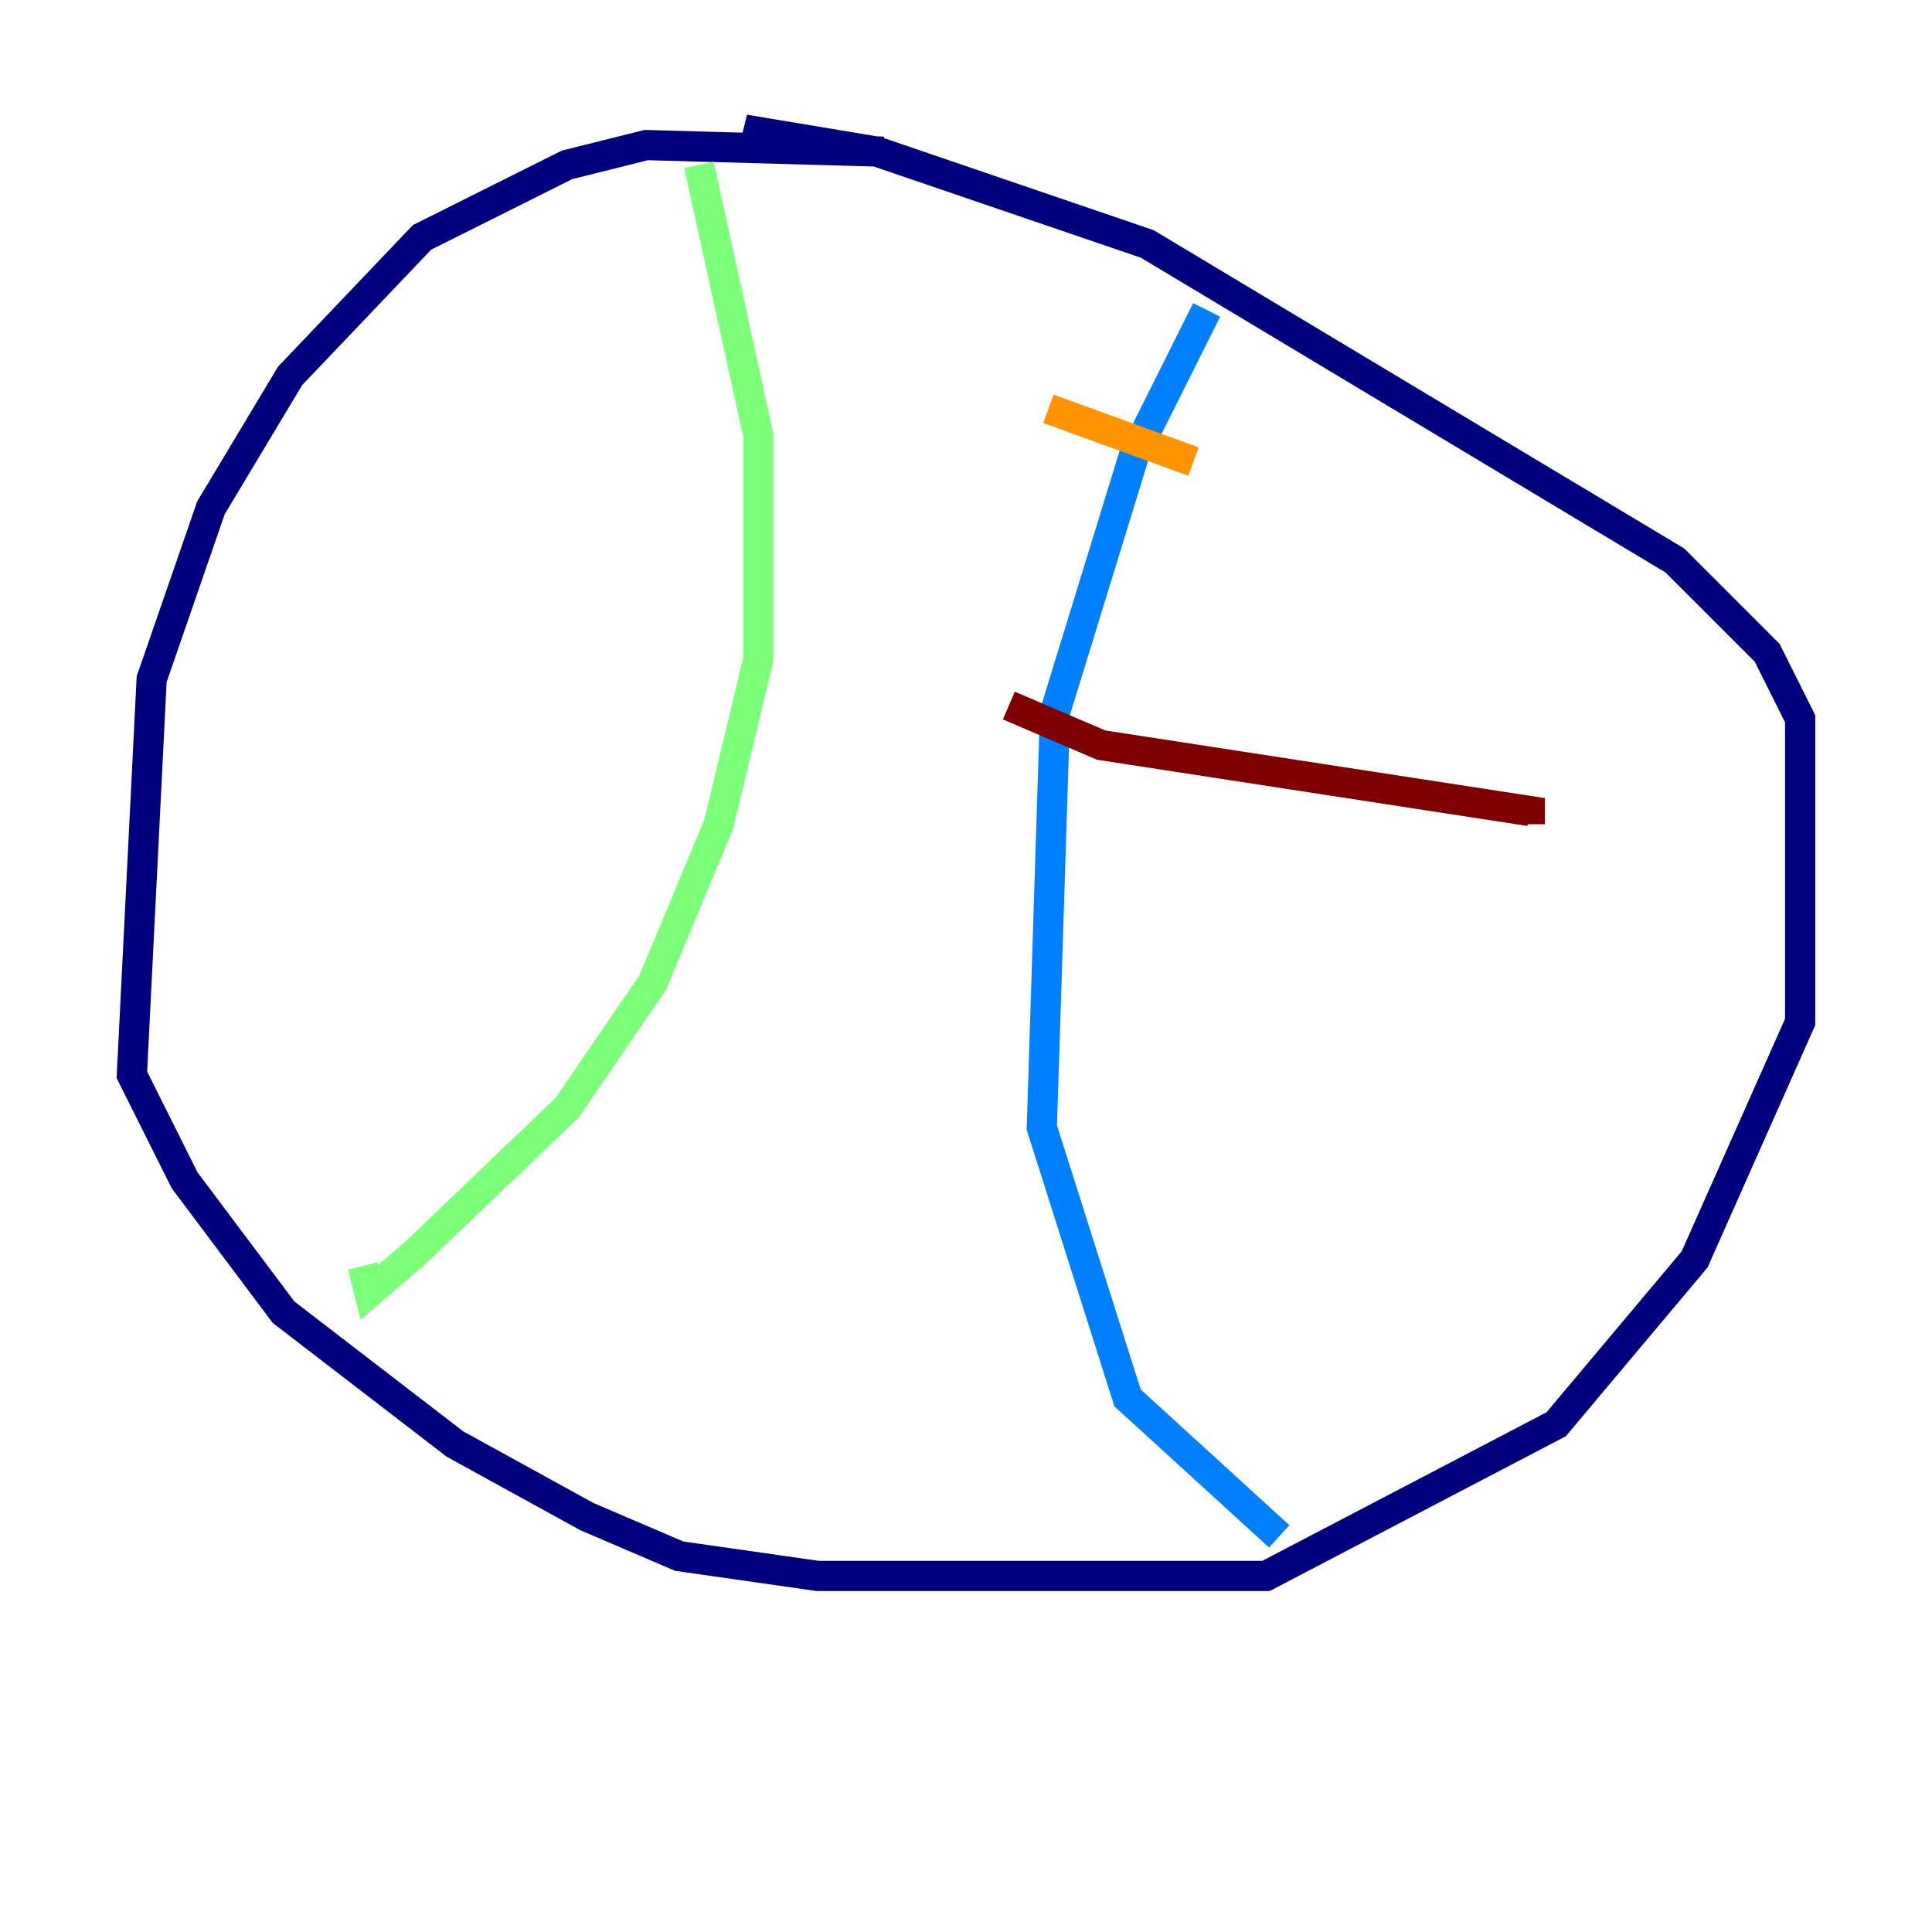 <?xml version="1.0" encoding="utf-8" ?>
<svg baseProfile="tiny" height="128" version="1.2" viewBox="0,0,128,128" width="128" xmlns="http://www.w3.org/2000/svg" xmlns:ev="http://www.w3.org/2001/xml-events" xmlns:xlink="http://www.w3.org/1999/xlink"><defs /><polyline fill="none" points="58.539,10.048 42.812,9.611 37.57,10.921 27.959,15.727 19.222,24.901 13.979,33.638 10.048,44.997 8.737,71.208 12.232,78.198 18.785,86.935 30.143,95.672 38.88,100.478 44.997,103.099 54.171,104.41 83.877,104.41 103.099,94.362 112.273,83.44 119.263,67.713 119.263,47.618 117.079,43.249 110.963,37.133 76.014,16.164 58.102,10.048 50.239,8.737 49.802,10.485" stroke="#00007f" stroke-width="2" /><polyline fill="none" points="79.945,20.532 75.14,30.143 69.898,47.181 69.024,74.703 74.703,92.614 84.751,101.788" stroke="#0080ff" stroke-width="2" /><polyline fill="none" points="46.307,10.921 50.239,28.833 50.239,43.686 47.618,54.608 43.249,65.092 37.57,73.392 27.522,83.003 24.464,85.625 24.027,83.877" stroke="#7cff79" stroke-width="2" /><polyline fill="none" points="69.461,27.085 79.072,30.58" stroke="#ff9400" stroke-width="2" /><polyline fill="none" points="66.84,46.744 72.956,49.365 101.352,53.734 101.352,54.608" stroke="#7f0000" stroke-width="2" /></svg>